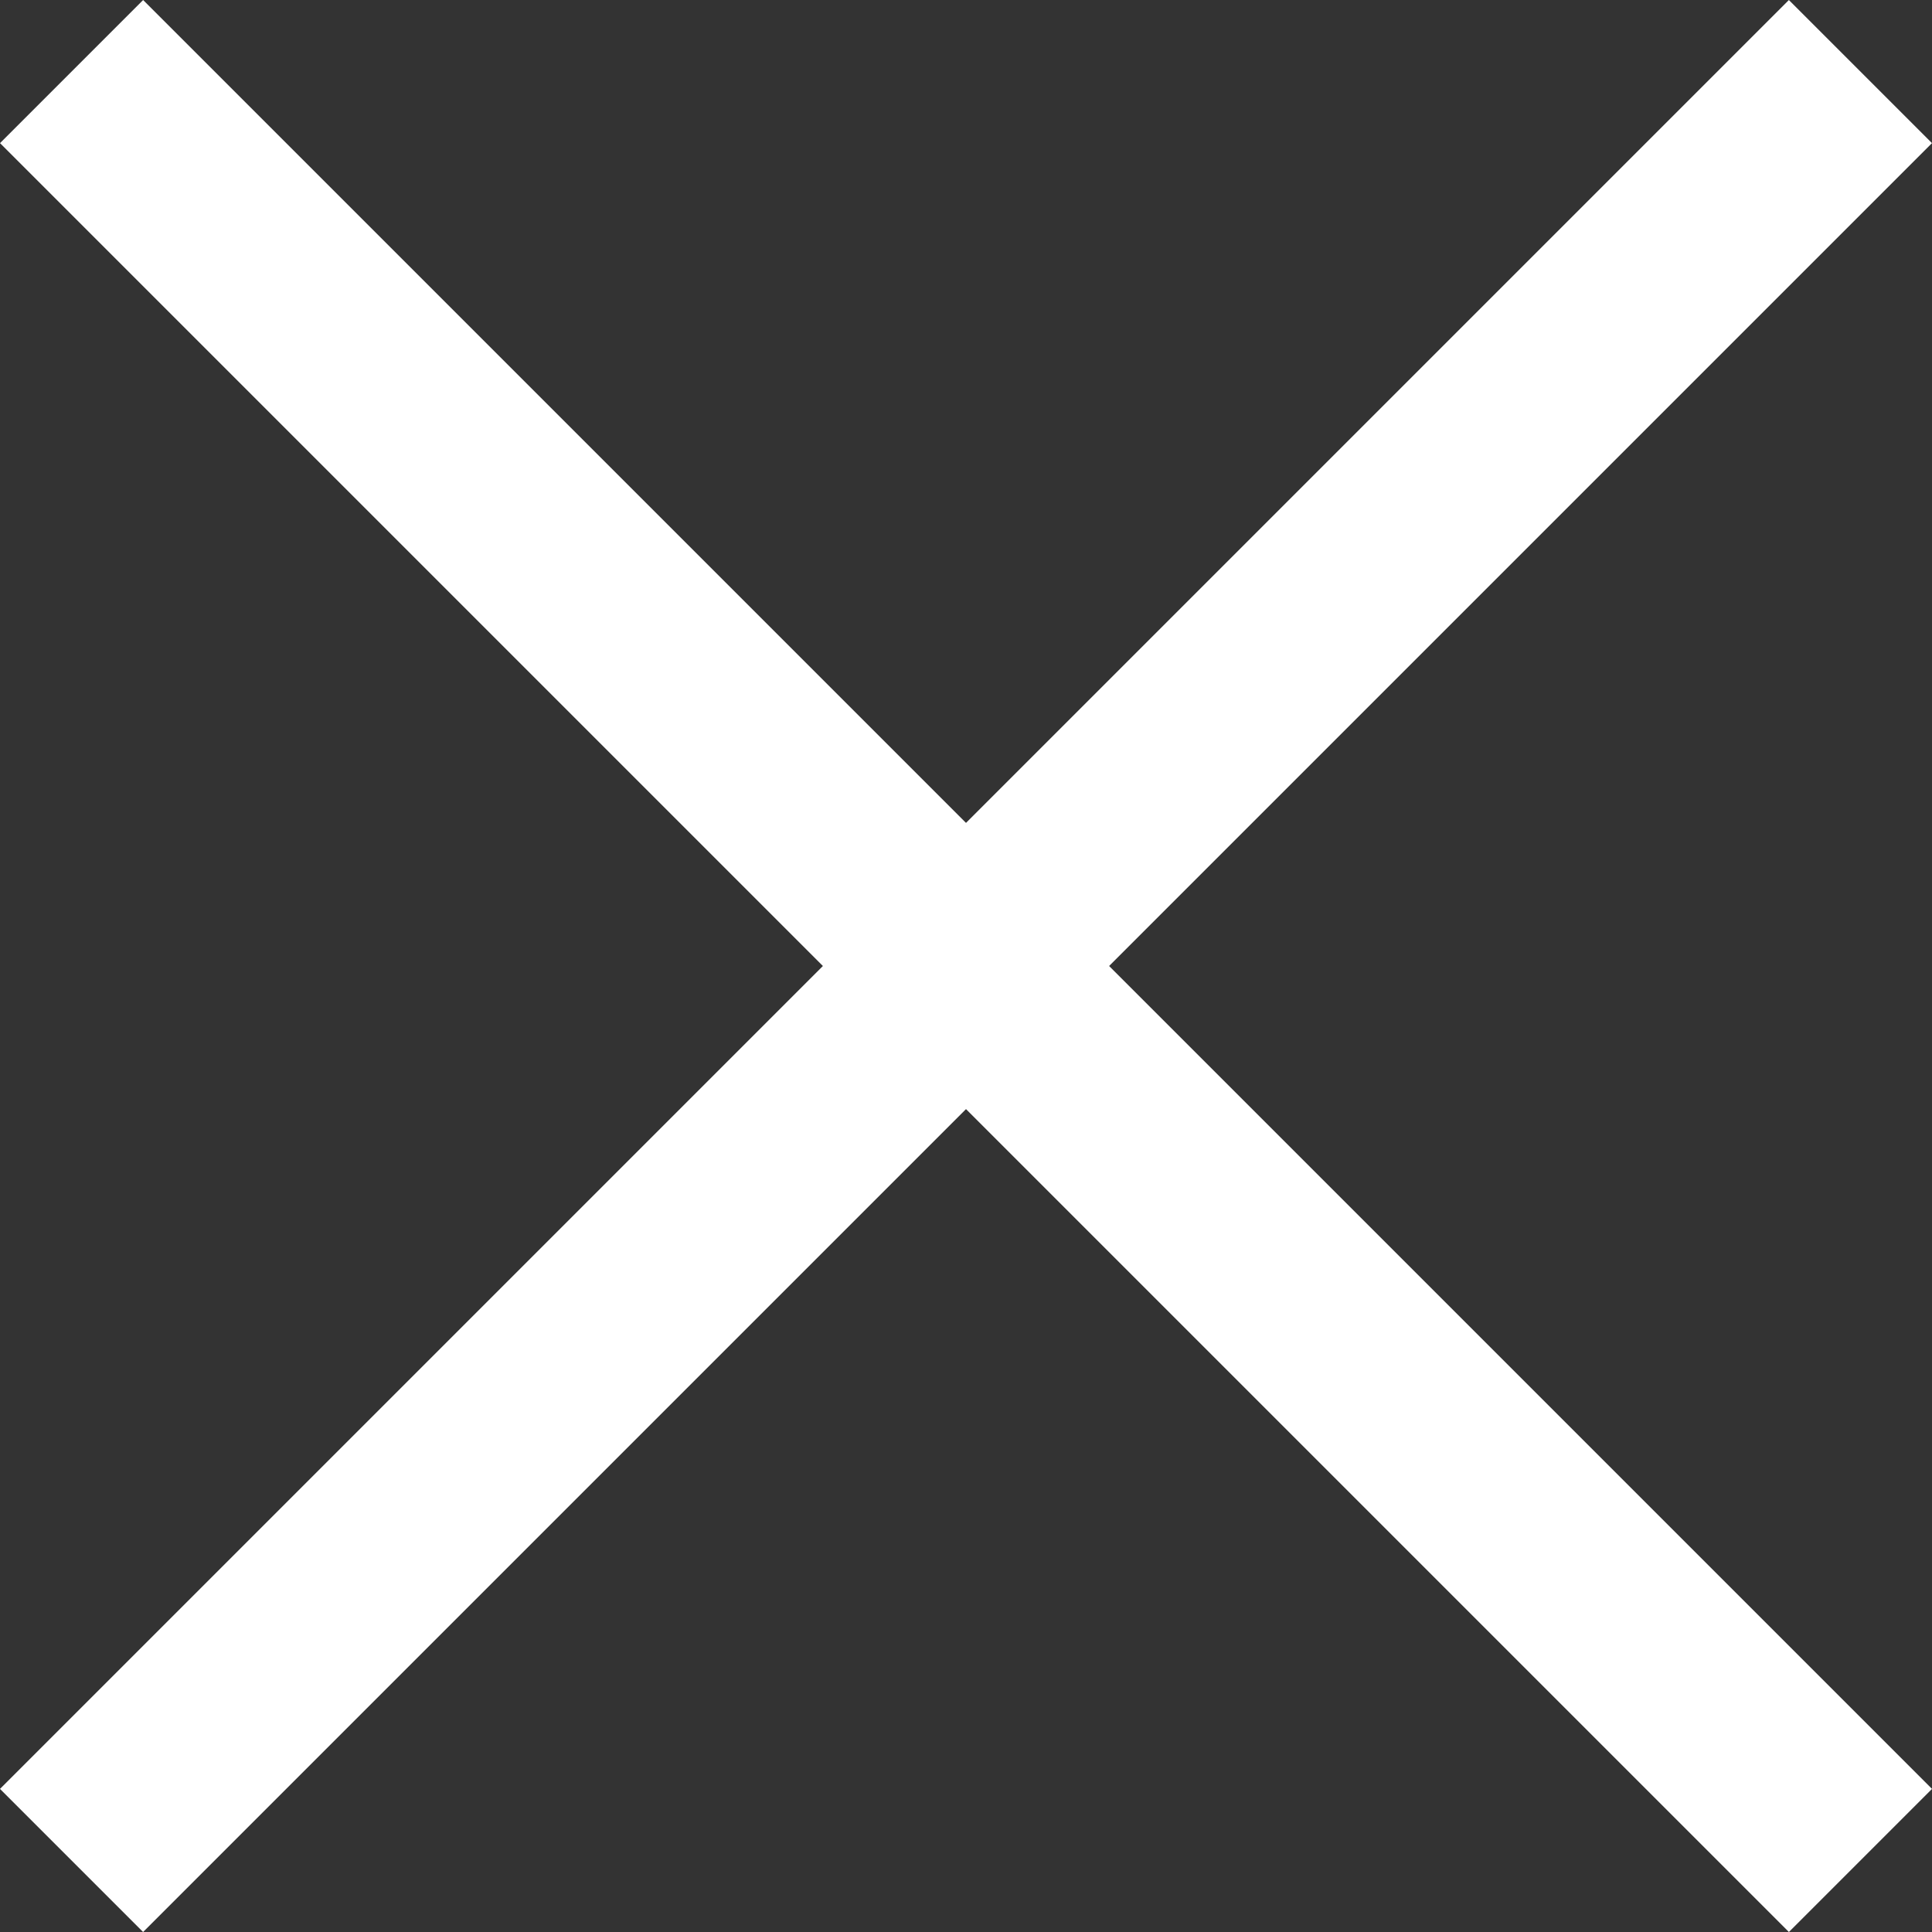 <svg xmlns="http://www.w3.org/2000/svg" width="19.092" height="19.092" viewBox="0 0 19.092 19.092">
  <rect x="0" y="0" width="19.092" height="19.092" fill="#333333" stroke="none"/>
  <g id="Group_2901" data-name="Group 2901" transform="translate(16754.207 11148.207)">
    <line id="Line_295" data-name="Line 295" x2="25" transform="translate(-16735.822 -11129.822) rotate(-135)" fill="none" stroke="#fff" stroke-width="2"/>
    <line id="Line_330" data-name="Line 330" x2="25" transform="translate(-16753.5 -11129.822) rotate(-45)" fill="none" stroke="#fff" stroke-width="2"/>
  </g>
</svg>
